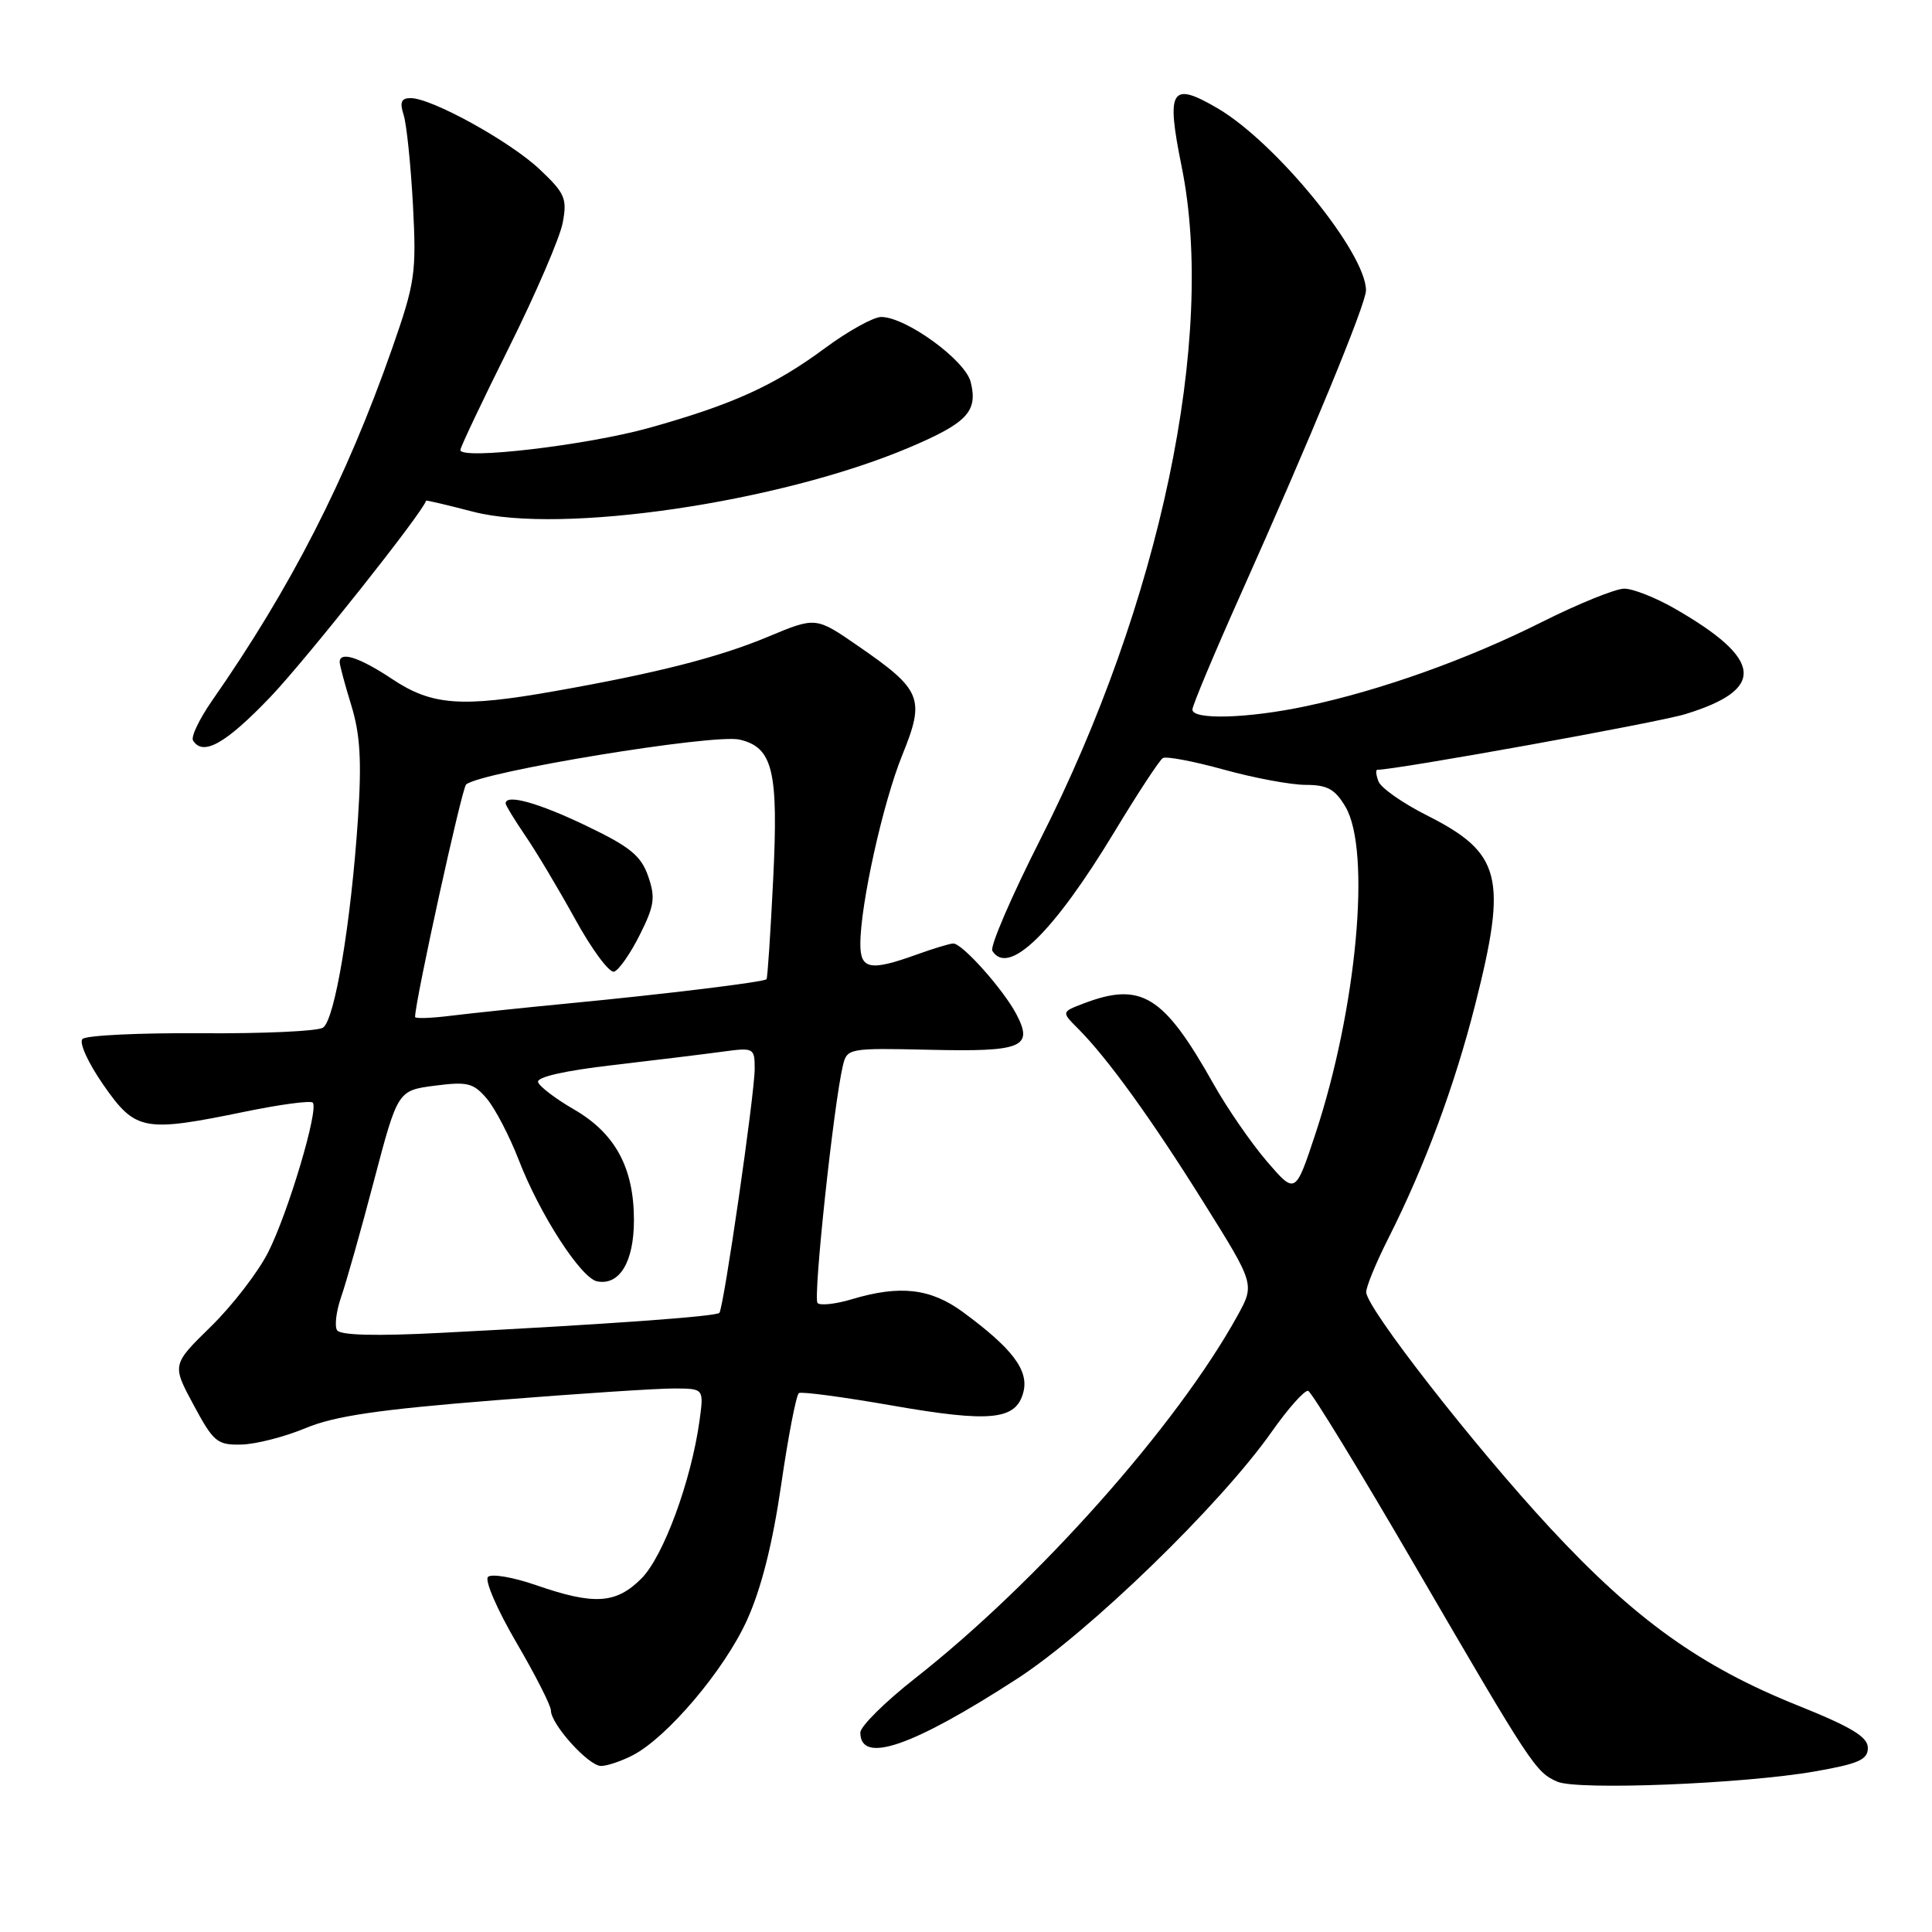 <?xml version="1.0" encoding="UTF-8" standalone="no"?>
<!DOCTYPE svg PUBLIC "-//W3C//DTD SVG 1.1//EN" "http://www.w3.org/Graphics/SVG/1.1/DTD/svg11.dtd" >
<svg xmlns="http://www.w3.org/2000/svg" xmlns:xlink="http://www.w3.org/1999/xlink" version="1.1" viewBox="0 0 256 256">
 <g >
 <path fill="currentColor"
d=" M 240.50 234.72 C 246.27 233.71 247.50 233.17 247.50 231.61 C 247.50 230.15 245.34 228.84 238.13 225.95 C 225.31 220.80 216.63 214.57 205.44 202.51 C 195.31 191.59 181.07 173.33 181.03 171.22 C 181.01 170.52 182.35 167.27 184.00 164.01 C 188.79 154.52 192.75 143.85 195.47 133.12 C 199.76 116.20 198.95 113.02 189.05 108.03 C 185.86 106.42 182.98 104.40 182.66 103.55 C 182.33 102.70 182.26 102.00 182.51 102.00 C 185.03 102.00 219.66 95.75 223.30 94.63 C 234.03 91.35 233.64 87.37 221.91 80.64 C 219.39 79.19 216.38 78.00 215.22 78.00 C 214.07 78.00 209.16 79.99 204.31 82.42 C 194.46 87.37 182.94 91.48 173.07 93.57 C 165.40 95.20 158.00 95.42 158.00 94.02 C 158.00 93.49 160.88 86.62 164.39 78.77 C 173.66 58.06 181.00 40.27 181.00 38.48 C 181.00 33.50 169.09 18.90 161.34 14.35 C 155.15 10.73 154.49 11.80 156.58 22.10 C 161.15 44.67 153.76 79.86 137.84 111.24 C 134.01 118.80 131.15 125.44 131.49 125.99 C 133.61 129.41 139.58 123.60 147.67 110.22 C 150.75 105.12 153.64 100.72 154.08 100.45 C 154.52 100.18 158.16 100.87 162.17 101.98 C 166.18 103.09 171.06 104.00 173.01 104.00 C 175.88 104.00 176.90 104.57 178.28 106.90 C 181.71 112.71 179.79 133.63 174.30 150.24 C 171.64 158.27 171.64 158.27 167.87 153.89 C 165.80 151.47 162.61 146.86 160.80 143.64 C 154.19 131.88 151.24 130.05 143.57 132.97 C 140.64 134.09 140.64 134.09 142.84 136.29 C 146.75 140.21 152.56 148.25 159.49 159.34 C 166.27 170.17 166.27 170.17 163.97 174.34 C 155.95 188.88 137.52 209.61 121.25 222.39 C 117.26 225.52 114.00 228.76 114.00 229.57 C 114.00 233.81 120.85 231.46 134.78 222.44 C 144.29 216.28 161.68 199.42 168.50 189.73 C 170.70 186.60 172.88 184.16 173.34 184.30 C 173.79 184.44 180.18 194.89 187.53 207.53 C 202.93 233.99 203.47 234.82 206.35 236.08 C 209.02 237.25 231.02 236.38 240.50 234.72 Z  M 83.83 232.59 C 88.41 230.22 95.97 221.30 98.96 214.72 C 100.86 210.55 102.36 204.63 103.51 196.74 C 104.45 190.27 105.51 184.81 105.86 184.59 C 106.21 184.37 111.74 185.11 118.15 186.23 C 131.31 188.53 134.67 188.18 135.61 184.43 C 136.33 181.56 134.14 178.67 127.60 173.86 C 123.31 170.71 119.25 170.24 112.86 172.16 C 110.73 172.80 108.69 173.02 108.33 172.66 C 107.71 172.05 110.47 146.28 111.69 141.18 C 112.24 138.90 112.48 138.86 123.15 139.10 C 135.49 139.39 136.98 138.77 134.66 134.36 C 132.91 131.06 127.49 124.99 126.31 125.02 C 125.86 125.02 123.70 125.68 121.50 126.47 C 115.32 128.70 114.00 128.46 114.00 125.11 C 114.00 119.84 116.99 106.38 119.56 100.04 C 122.61 92.53 122.16 91.42 113.65 85.56 C 108.10 81.73 108.10 81.73 101.80 84.36 C 95.24 87.10 87.09 89.18 73.50 91.58 C 61.15 93.77 57.23 93.48 52.00 90.00 C 47.61 87.08 44.99 86.24 45.01 87.75 C 45.02 88.16 45.71 90.75 46.56 93.50 C 47.73 97.33 47.94 100.84 47.43 108.50 C 46.51 122.27 44.36 135.15 42.80 136.17 C 42.08 136.64 34.82 136.97 26.65 136.91 C 18.48 136.85 11.41 137.19 10.93 137.67 C 10.45 138.15 11.66 140.82 13.71 143.77 C 17.97 149.88 19.02 150.07 32.57 147.28 C 37.15 146.34 41.14 145.81 41.44 146.10 C 42.28 146.95 38.19 160.69 35.53 165.94 C 34.20 168.57 30.79 172.99 27.95 175.77 C 22.78 180.83 22.78 180.83 25.65 186.16 C 28.30 191.09 28.78 191.49 32.01 191.41 C 33.93 191.36 37.75 190.38 40.50 189.23 C 44.33 187.63 50.17 186.77 65.50 185.55 C 76.50 184.67 87.25 183.96 89.39 183.98 C 93.27 184.00 93.27 184.00 92.69 188.25 C 91.58 196.25 87.90 206.26 84.98 209.17 C 81.62 212.53 78.73 212.71 71.00 210.03 C 67.97 208.98 65.12 208.50 64.66 208.95 C 64.20 209.41 65.89 213.31 68.41 217.62 C 70.93 221.93 73.00 226.00 73.00 226.65 C 73.00 228.48 77.99 234.00 79.64 234.00 C 80.44 234.00 82.33 233.36 83.83 232.59 Z  M 35.83 92.35 C 40.52 87.44 56.08 67.83 56.46 66.34 C 56.48 66.26 59.28 66.92 62.67 67.80 C 74.29 70.84 103.28 66.58 120.45 59.31 C 128.18 56.03 129.60 54.52 128.62 50.61 C 127.89 47.71 120.03 42.00 116.76 42.00 C 115.75 42.00 112.42 43.84 109.37 46.09 C 102.60 51.10 97.08 53.60 86.00 56.70 C 77.74 59.00 61.00 60.97 61.00 59.63 C 61.00 59.27 63.90 53.15 67.45 46.03 C 70.99 38.92 74.19 31.49 74.56 29.53 C 75.17 26.30 74.87 25.61 71.50 22.43 C 67.56 18.72 57.20 13.00 54.41 13.00 C 53.16 13.00 52.94 13.54 53.49 15.25 C 53.88 16.49 54.43 21.85 54.72 27.17 C 55.19 36.20 55.01 37.44 51.96 46.17 C 45.87 63.54 38.56 77.84 28.08 92.87 C 26.41 95.28 25.28 97.64 25.58 98.12 C 26.89 100.24 29.90 98.55 35.83 92.35 Z  M 44.66 176.26 C 44.31 175.69 44.56 173.72 45.20 171.86 C 45.85 170.01 47.81 163.10 49.54 156.50 C 52.70 144.50 52.70 144.50 57.60 143.86 C 61.93 143.30 62.73 143.49 64.50 145.57 C 65.60 146.87 67.51 150.53 68.74 153.71 C 71.53 160.94 76.99 169.37 79.13 169.79 C 82.10 170.36 84.00 167.20 84.00 161.68 C 84.00 154.75 81.53 150.18 76.08 147.02 C 73.64 145.61 71.49 143.98 71.30 143.39 C 71.07 142.72 74.82 141.87 81.22 141.13 C 86.87 140.47 93.41 139.67 95.75 139.35 C 99.89 138.79 100.00 138.85 100.00 141.62 C 100.00 144.96 95.90 173.29 95.32 173.96 C 94.90 174.44 80.32 175.49 58.40 176.61 C 49.78 177.06 45.08 176.93 44.66 176.26 Z  M 55.00 134.75 C 55.00 132.65 61.20 104.43 61.76 103.95 C 63.75 102.26 94.59 97.20 98.00 98.00 C 102.42 99.04 103.16 102.14 102.45 116.50 C 102.10 123.65 101.70 129.61 101.57 129.75 C 101.21 130.13 88.11 131.73 75.50 132.94 C 69.45 133.52 62.36 134.27 59.75 134.59 C 57.14 134.92 55.00 134.99 55.00 134.75 Z  M 84.76 123.90 C 86.72 120.00 86.87 118.93 85.88 116.09 C 84.94 113.38 83.47 112.19 77.64 109.40 C 71.31 106.36 67.00 105.17 67.00 106.46 C 67.00 106.71 68.17 108.62 69.59 110.71 C 71.02 112.79 74.00 117.78 76.21 121.79 C 78.42 125.81 80.74 128.94 81.37 128.75 C 81.99 128.56 83.52 126.38 84.76 123.90 Z "/>
</g>
</svg>